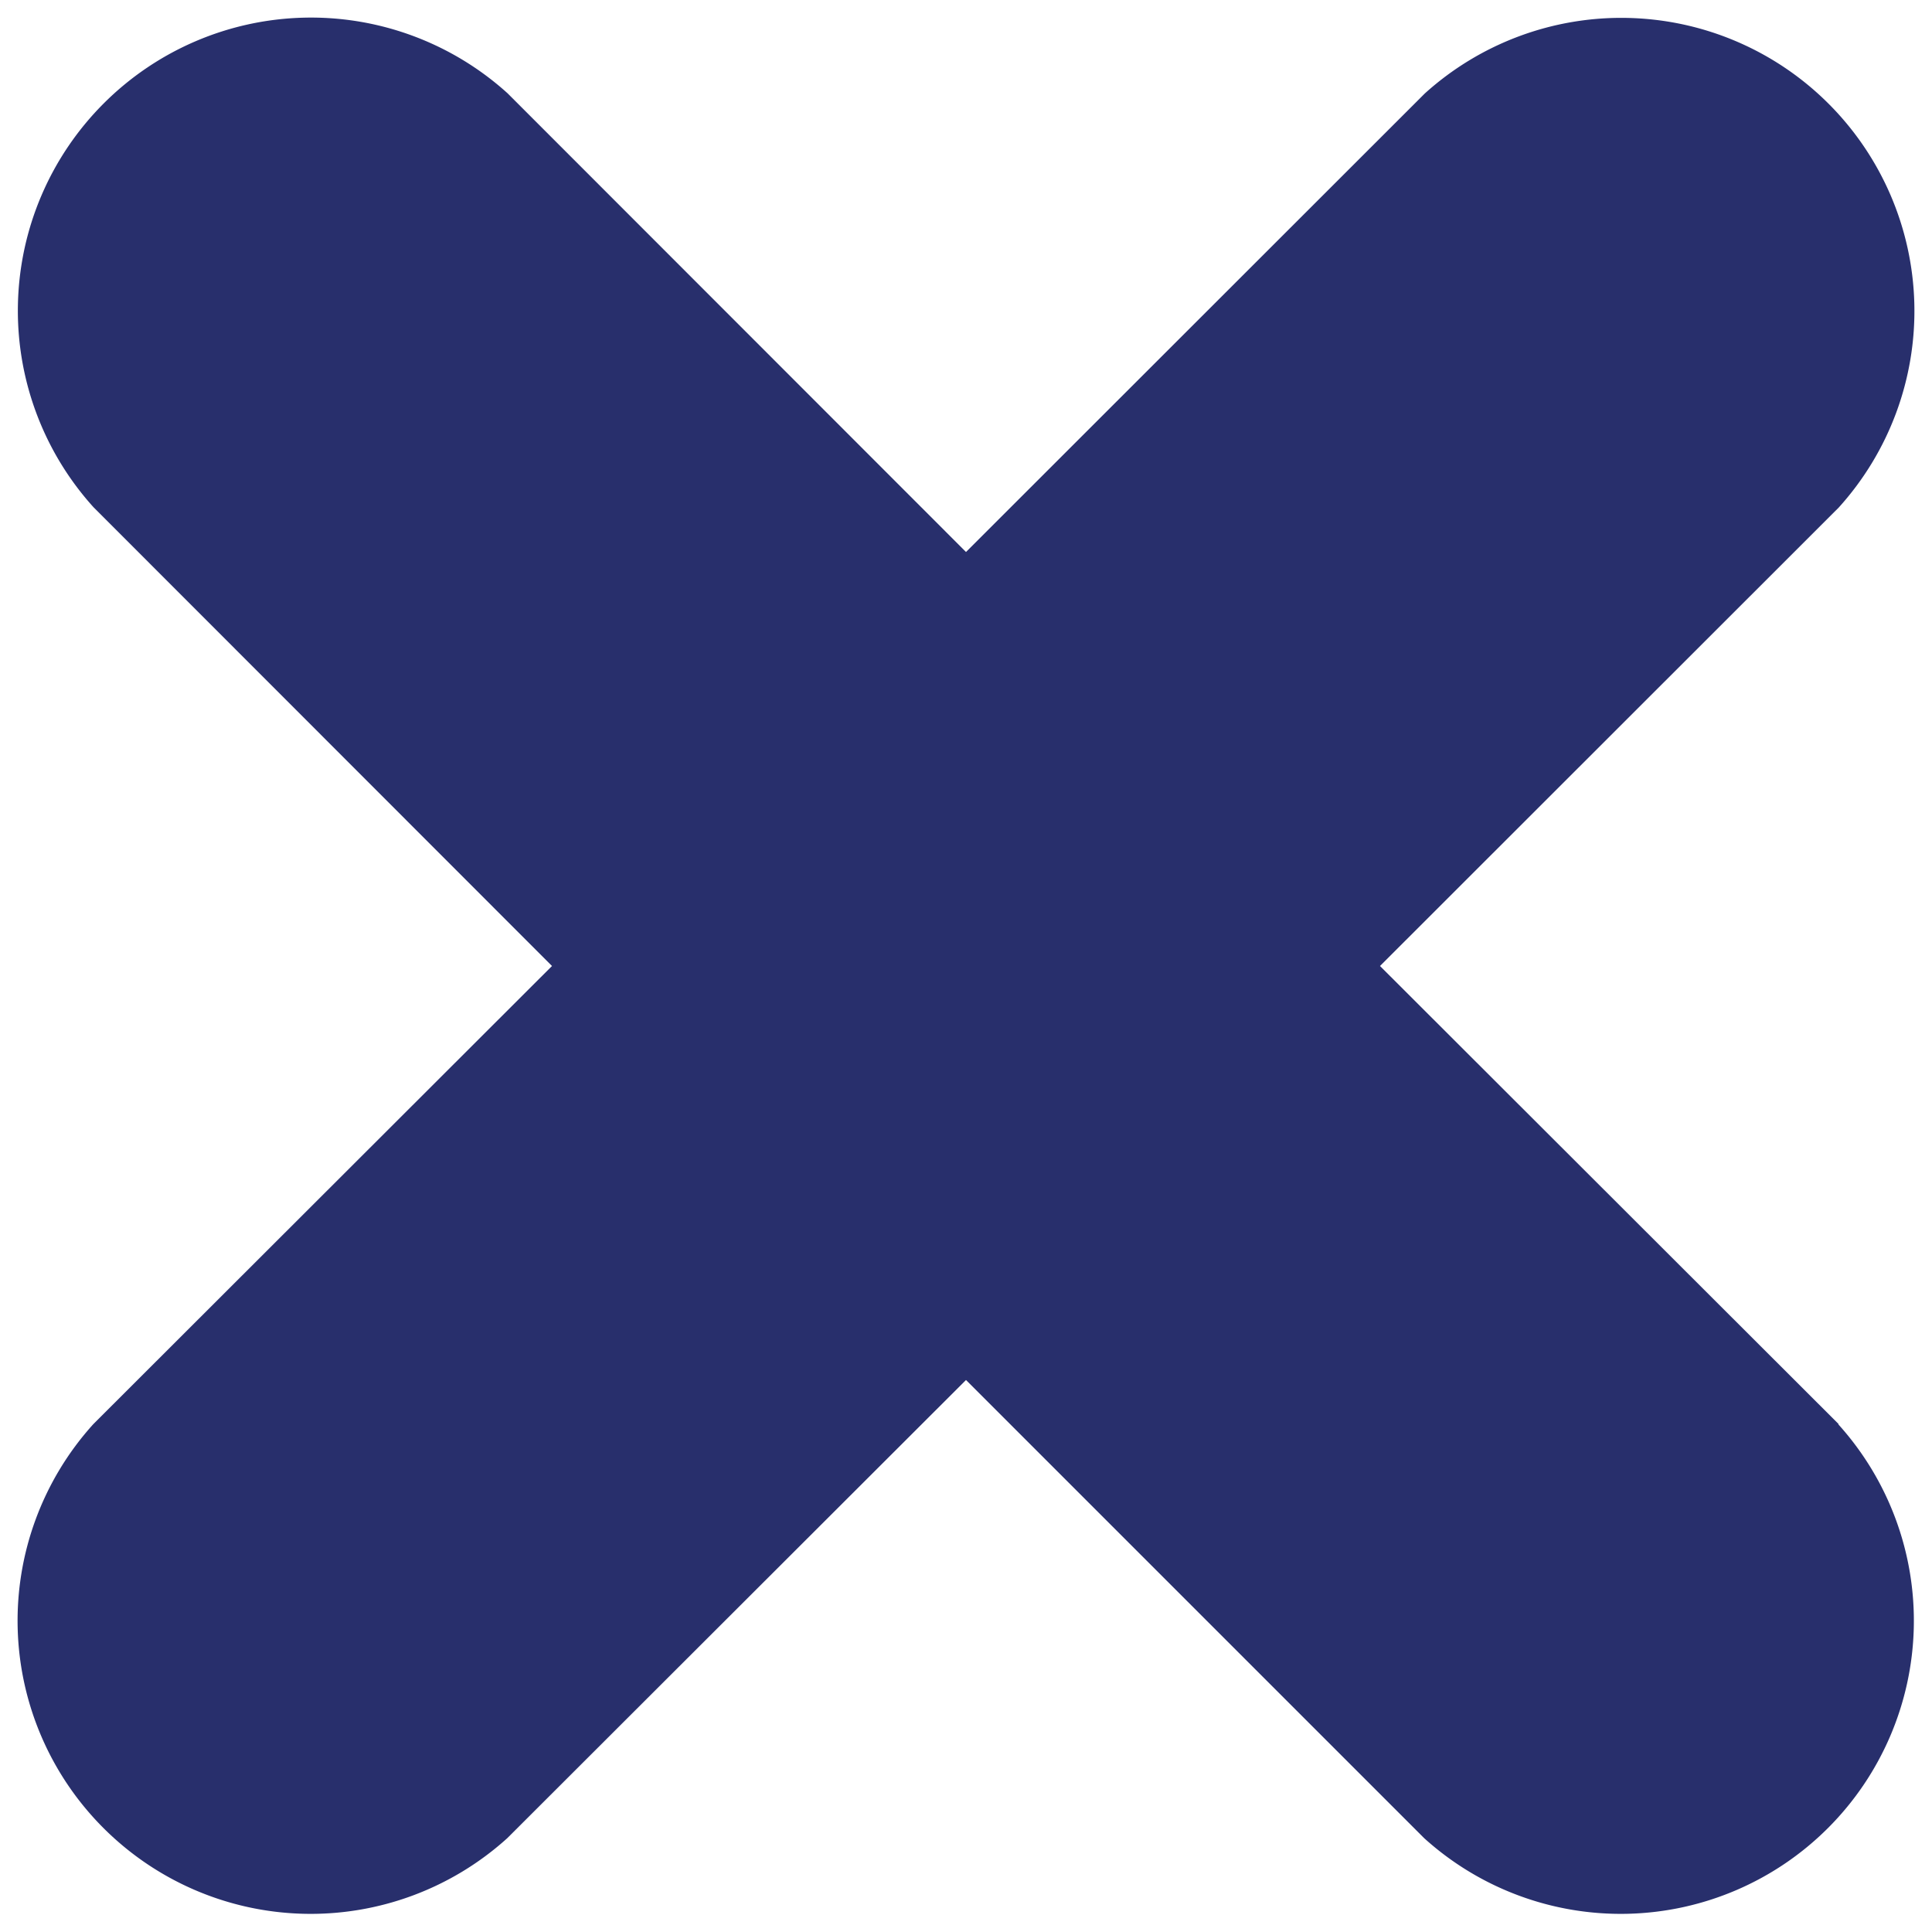 <svg id="Layer_1" data-name="Layer 1" xmlns="http://www.w3.org/2000/svg" viewBox="0 0 70 70"><defs><style>.cls-1{fill:#282f6c;}</style></defs><title>png 4</title><path class="cls-1" d="M66.62,51.6,50,35,66.62,18.39a10.62,10.62,0,0,0-15-15L35,20,18.39,3.38a10.62,10.62,0,0,0-15,15L20,35,3.38,51.6a10.62,10.62,0,0,0,15,15L35,50l16.6,16.6a10.62,10.62,0,0,0,15-15Zm0,0"/></svg>